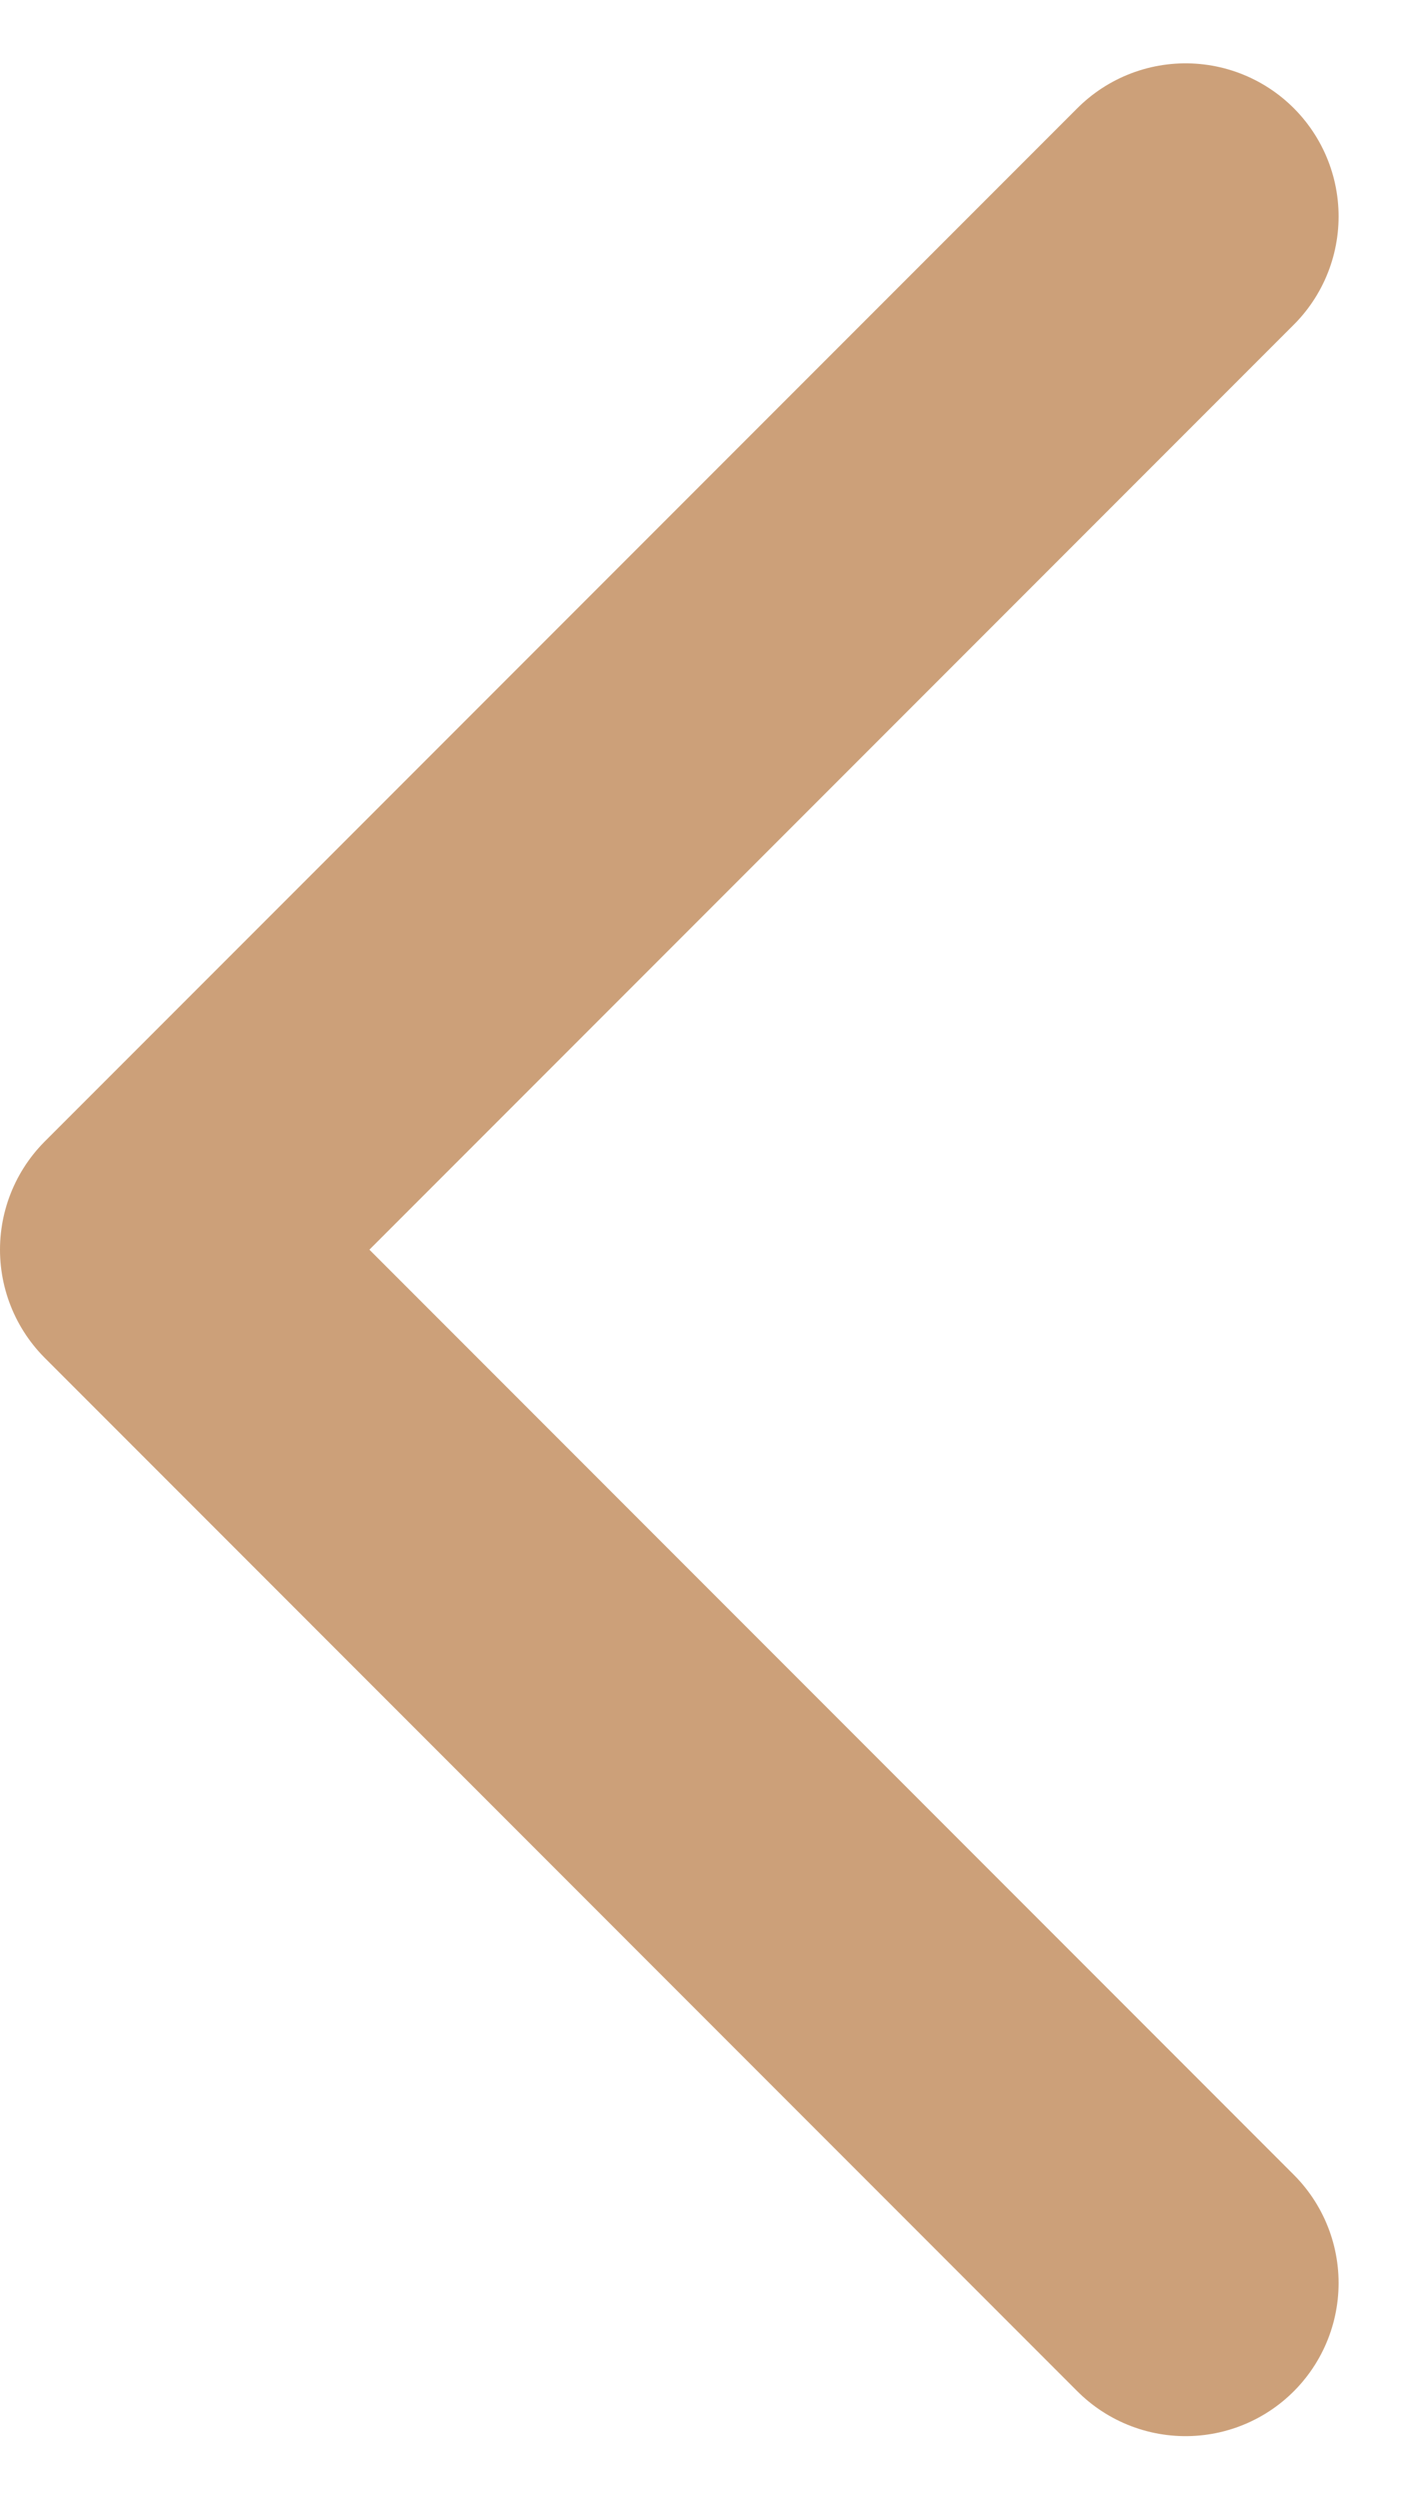 <svg xmlns="http://www.w3.org/2000/svg" width="11.453" height="20.407" viewBox="0 0 11.453 20.407">
  <path id="btn-left-arrow" d="M391.658,273.734l-8.435,8.435,8.435,8.436" transform="translate(-381.973 -271.967)" fill="none" stroke="#cca079" stroke-linecap="round" stroke-linejoin="round" stroke-width="2.5"/>
</svg>
